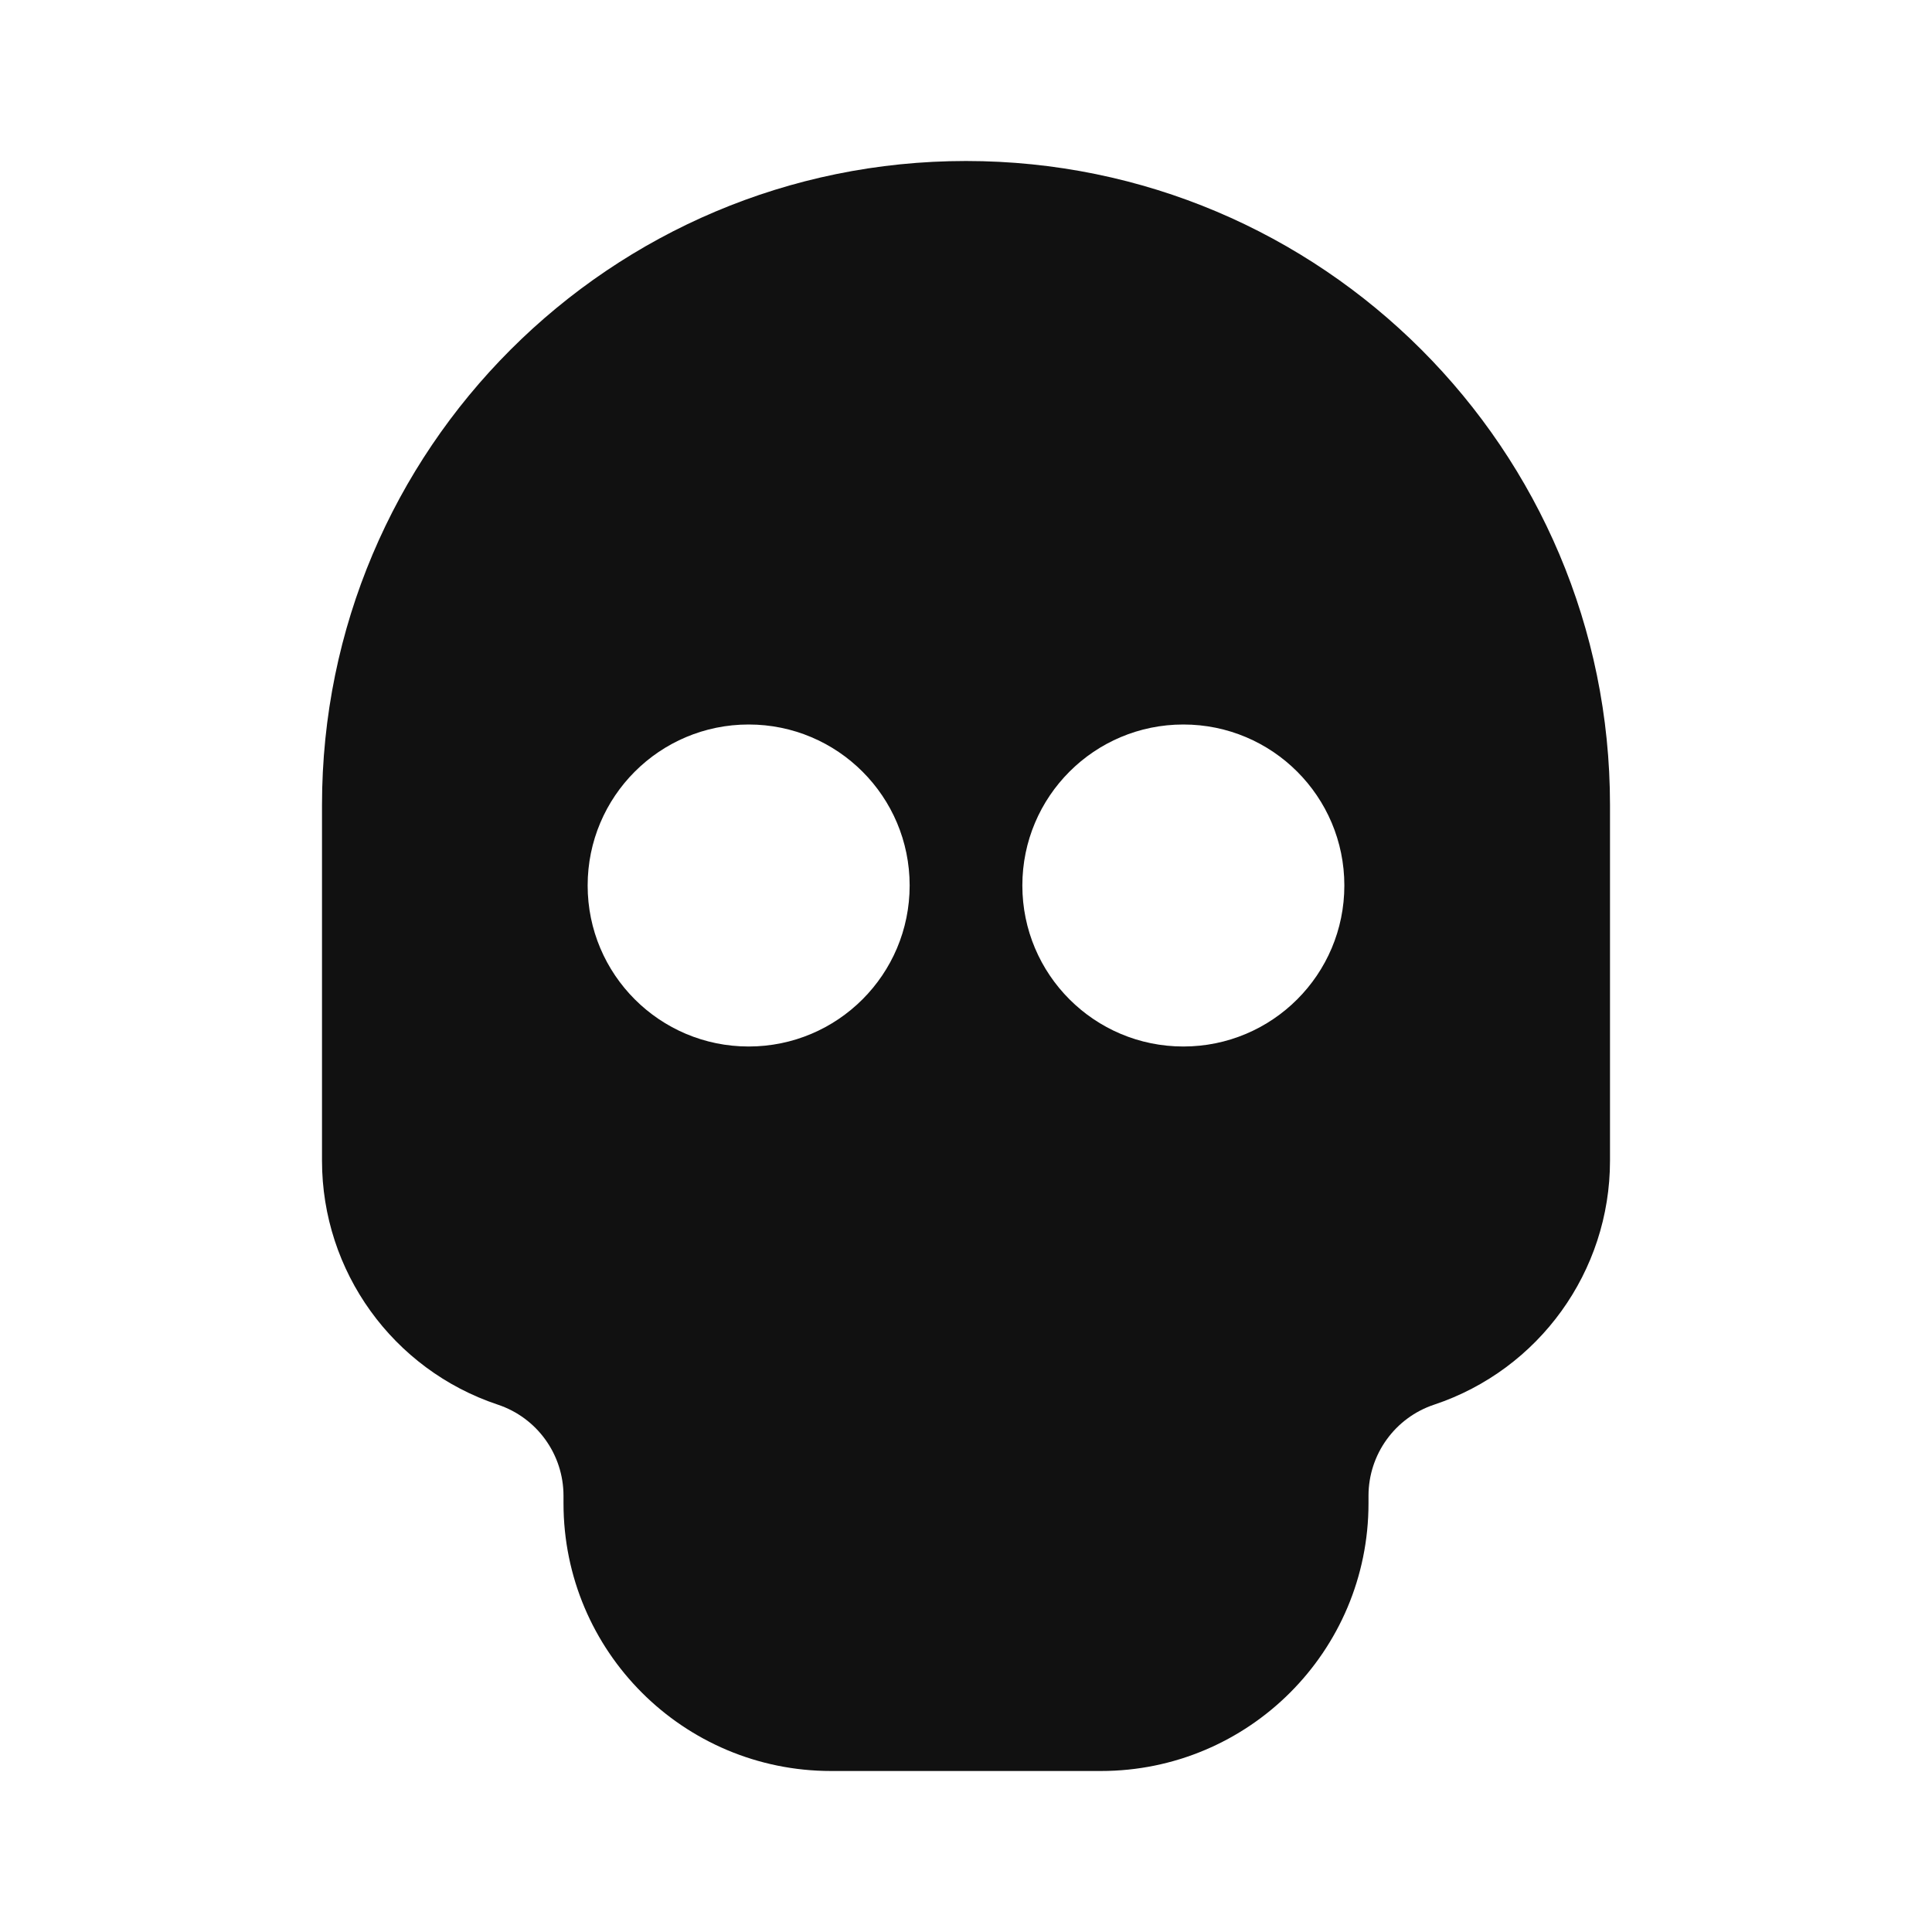 <svg width="24" height="24" viewBox="0 0 24 24" fill="none" xmlns="http://www.w3.org/2000/svg">
<path fill-rule="evenodd" clip-rule="evenodd" d="M4 10C4 5.582 7.582 2 12 2C16.418 2 20 5.582 20 10V14.419C20 15.793 19.12 17.014 17.816 17.449C17.329 17.611 17 18.067 17 18.581V18.675C17 20.512 15.511 22 13.675 22H10.325C8.488 22 7 20.512 7 18.675V18.581C7 18.067 6.671 17.611 6.184 17.449C4.88 17.014 4 15.793 4 14.419V10ZM9.3 9C8.195 9 7.3 9.895 7.3 11C7.3 12.105 8.195 13 9.3 13C10.405 13 11.3 12.105 11.3 11C11.3 9.895 10.405 9 9.3 9ZM14.7 9C13.595 9 12.7 9.895 12.7 11C12.7 12.105 13.595 13 14.7 13C15.805 13 16.7 12.105 16.7 11C16.7 9.895 15.805 9 14.7 9Z" fill="#111111"/>
</svg>
